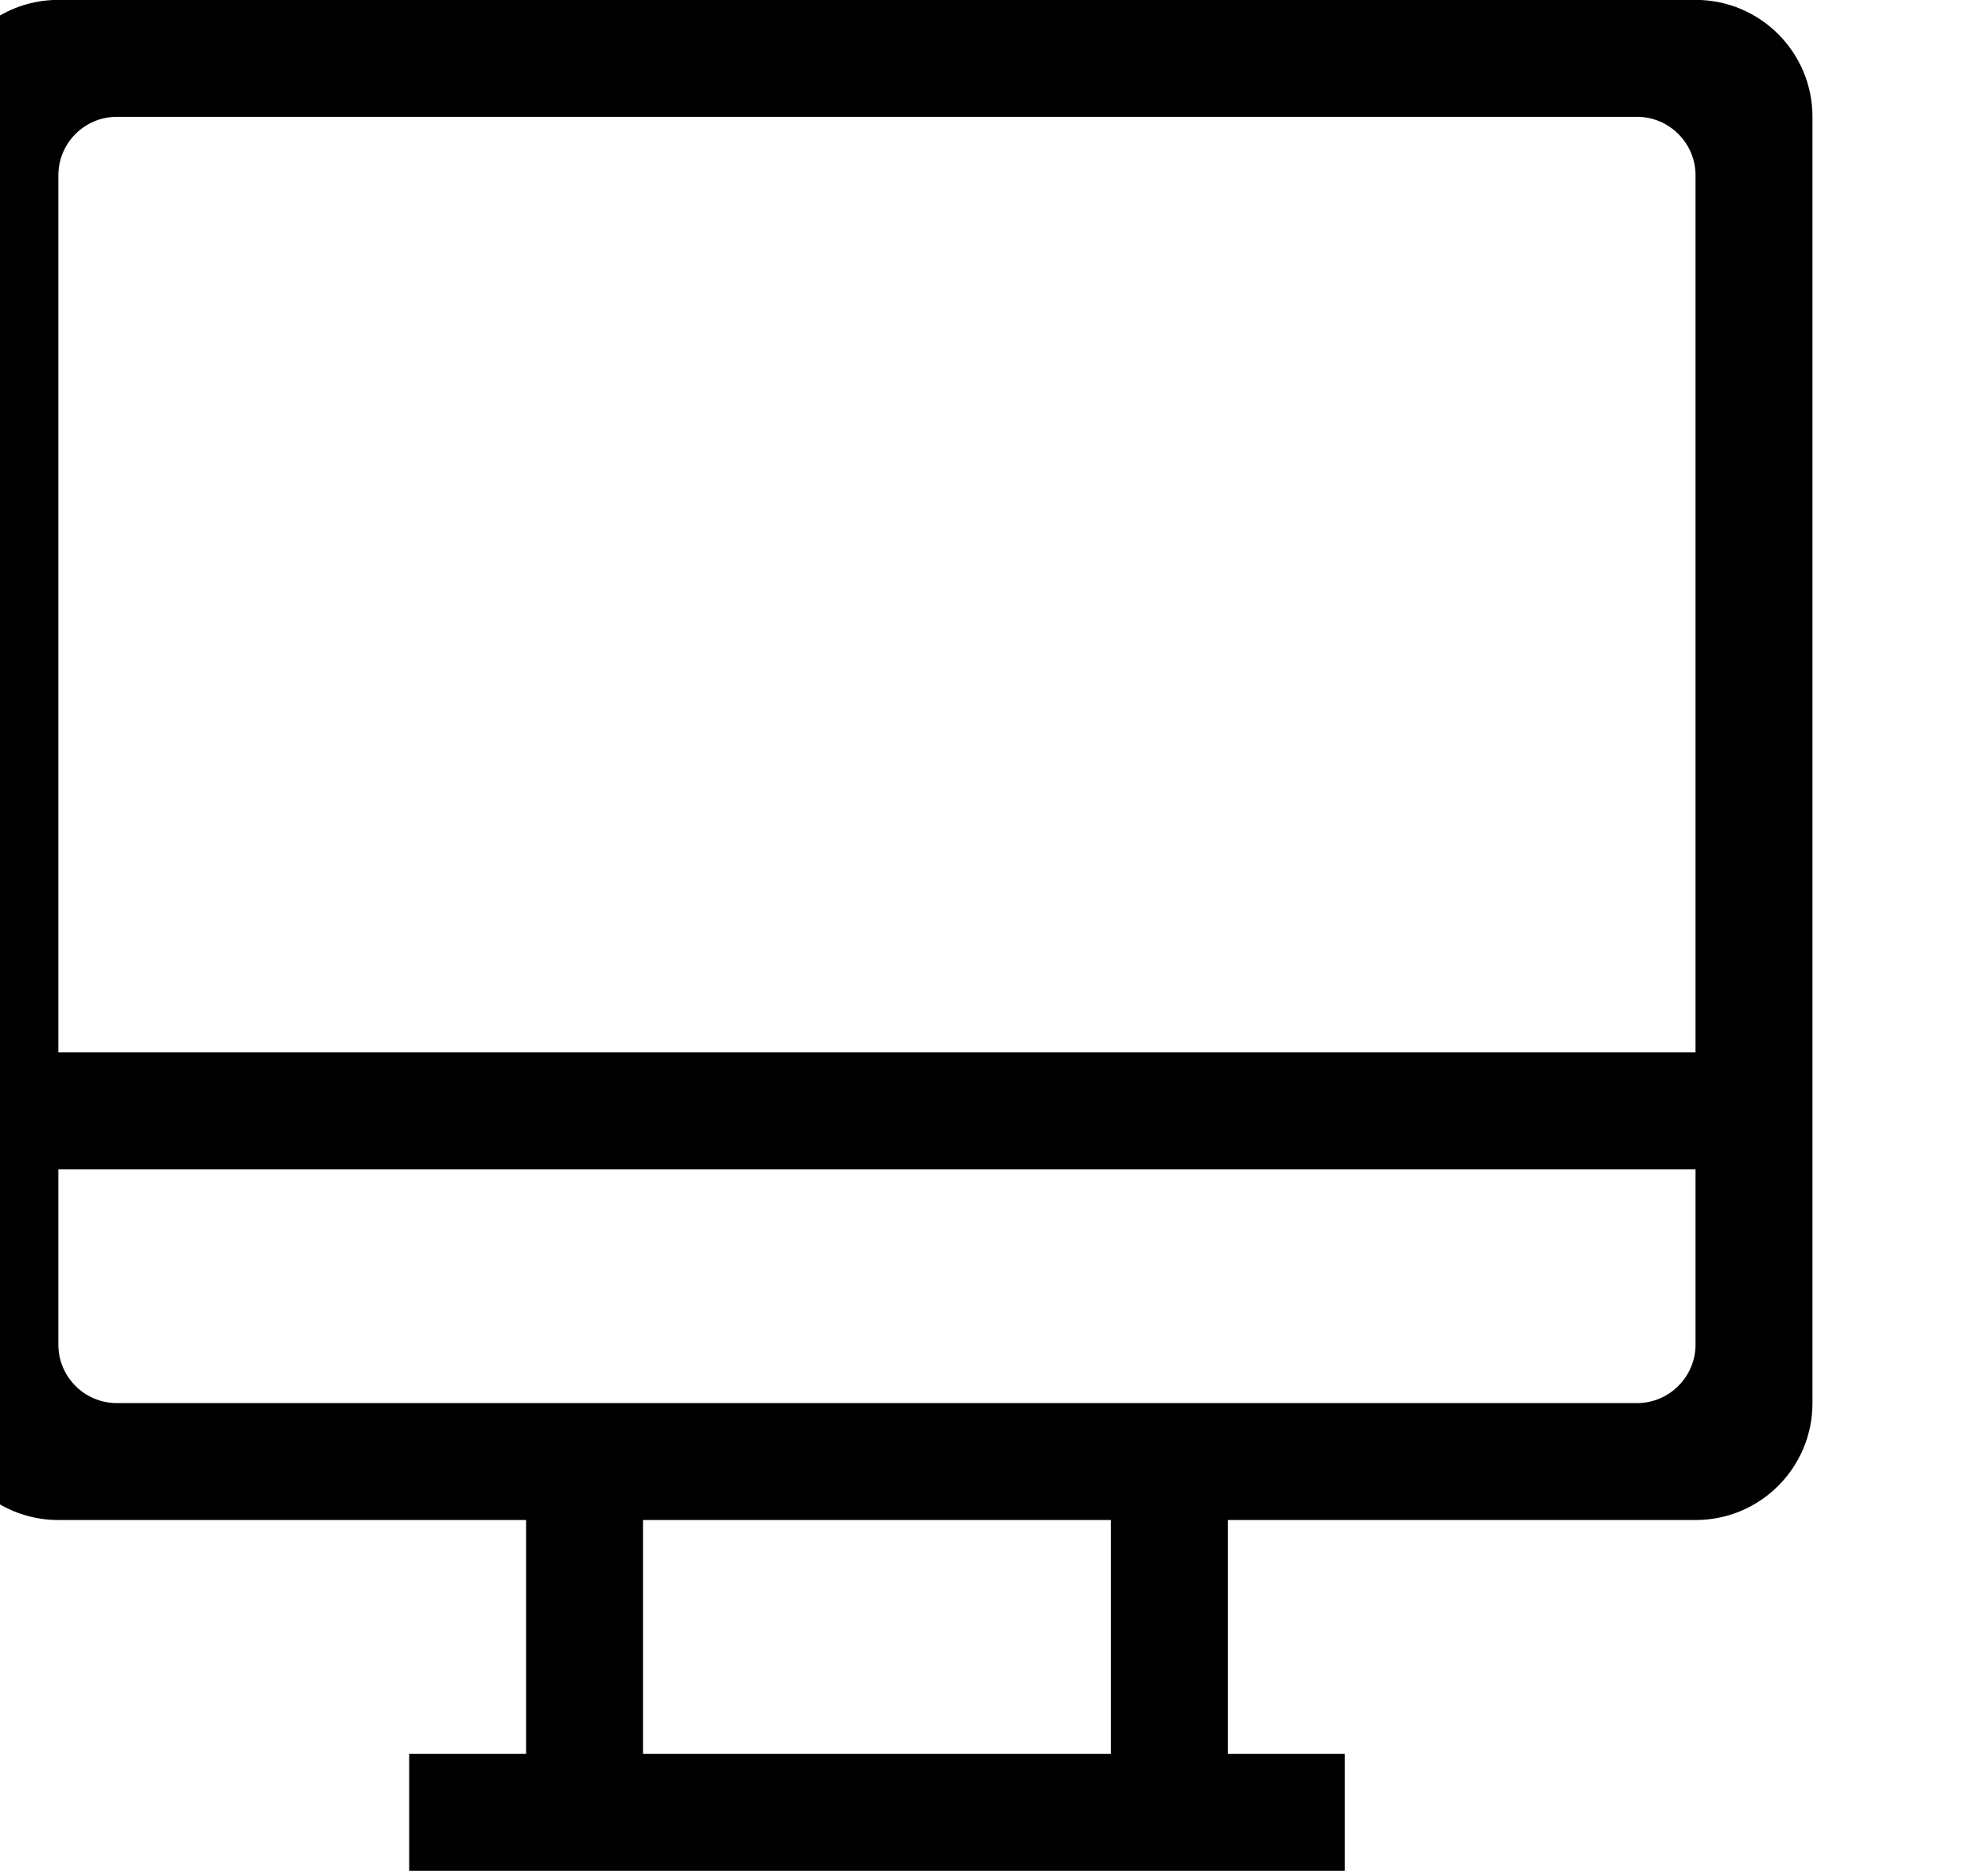 <?xml version="1.0" encoding="iso-8859-1"?>
<!-- Generator: Adobe Illustrator 16.0.0, SVG Export Plug-In . SVG Version: 6.00 Build 0)  -->
<!DOCTYPE svg PUBLIC "-//W3C//DTD SVG 1.1//EN" "http://www.w3.org/Graphics/SVG/1.1/DTD/svg11.dtd">
<svg version="1.1" xmlns="http://www.w3.org/2000/svg" xmlns:xlink="http://www.w3.org/1999/xlink" x="0px" y="0px" width="17px"
	 height="16px" viewBox="0 0 17 16" style="enable-background:new 0 0 17 16;" xml:space="preserve">
<g id="tool-monitor" style="enable-background:new    ;">
	<g id="tool-monitor_2_">
		<g>
			<path d="M14.499-0.001h-14c-0.552,0-1,0.448-1,1v11c0,0.553,0.448,1,1,1h4v2h-1v1h8v-1h-1v-2h4c0.553,0,1-0.447,1-1v-11
				C15.499,0.447,15.052-0.001,14.499-0.001z M9.499,14.999h-4v-2h4V14.999z M14.499,11.499c0,0.275-0.225,0.5-0.5,0.5h-3.5h-6h-3.5
				c-0.276,0-0.5-0.225-0.5-0.5v-1.5h14V11.499z M14.499,8.999h-14v-7.5c0-0.275,0.224-0.5,0.5-0.5h13c0.275,0,0.5,0.225,0.5,0.5
				V8.999z"/>
		</g>
	</g>
</g>
<g id="Layer_1">
</g>
</svg>
